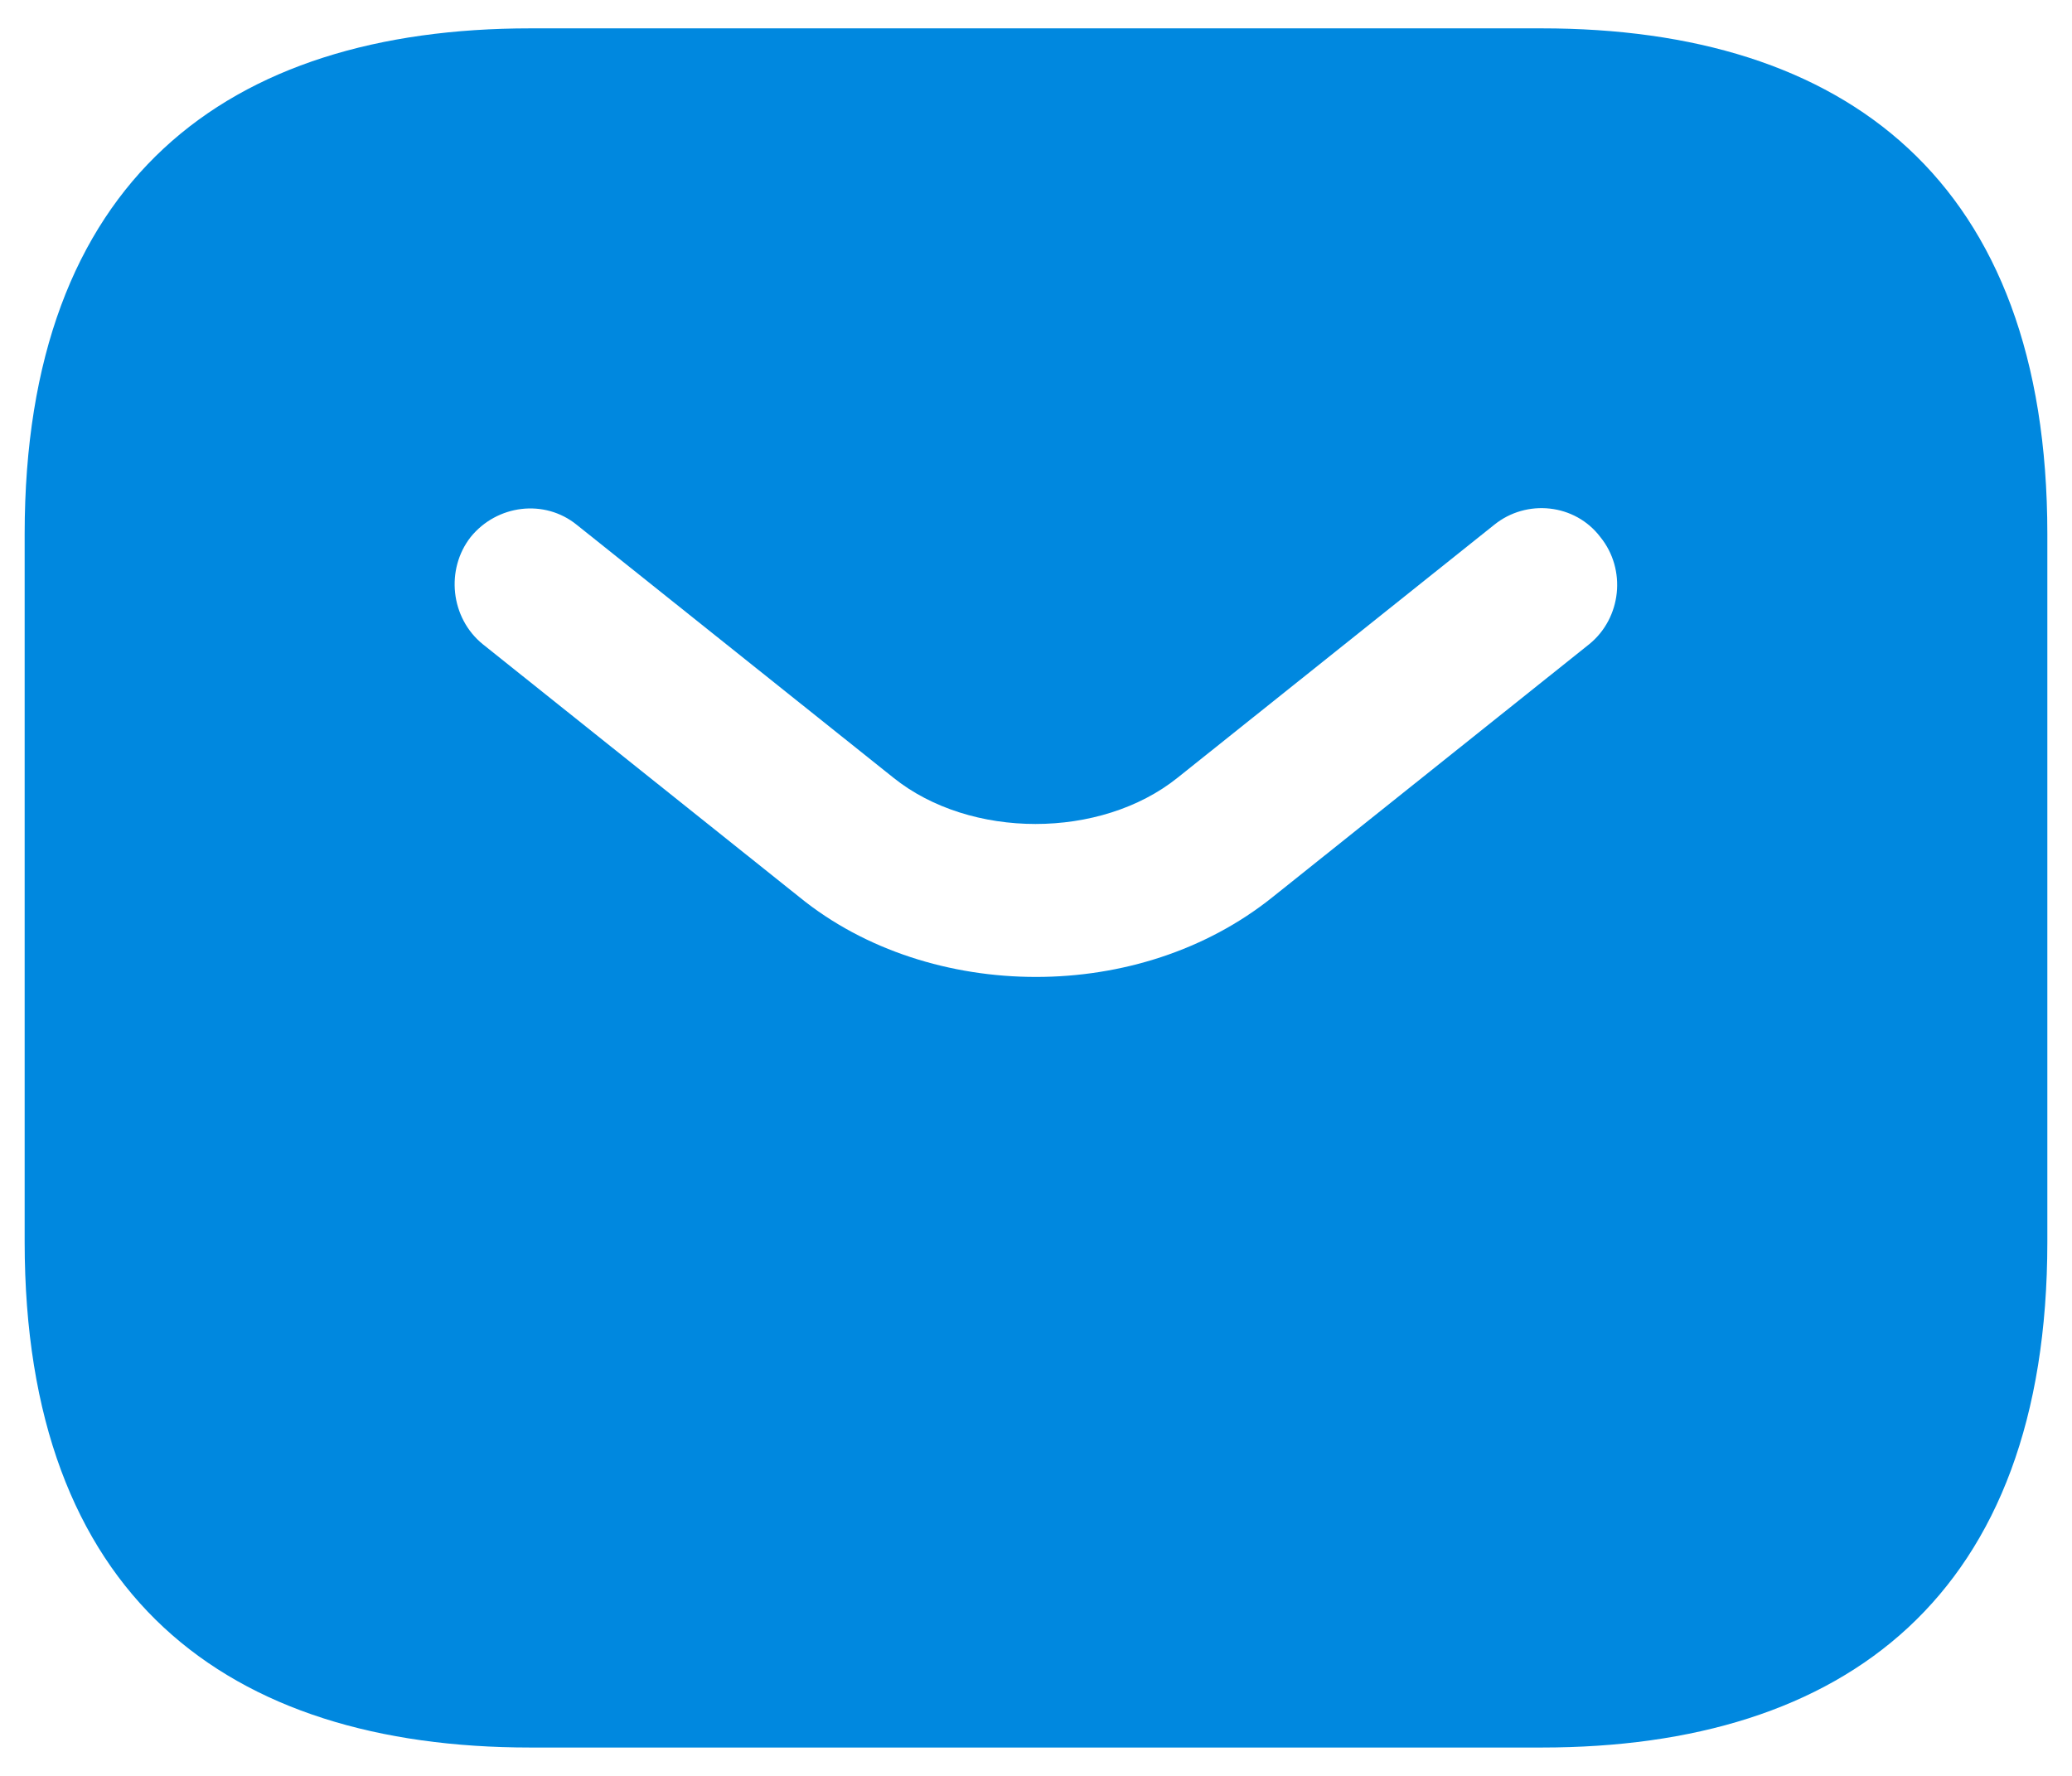 <svg width="70" height="60" viewBox="0 0 70 60" fill="none" xmlns="http://www.w3.org/2000/svg">
<path d="M52.083 0.958H17.917C7.667 0.958 0.833 6.083 0.833 18.042V41.958C0.833 53.917 7.667 59.042 17.917 59.042H52.083C62.333 59.042 69.167 53.917 69.167 41.958V18.042C69.167 6.083 62.333 0.958 52.083 0.958ZM53.689 21.766L42.995 30.308C40.74 32.118 37.87 33.007 35 33.007C32.13 33.007 29.226 32.118 27.005 30.308L16.311 21.766C15.217 20.878 15.047 19.238 15.901 18.144C16.789 17.051 18.395 16.846 19.488 17.734L30.183 26.276C32.779 28.36 37.187 28.36 39.783 26.276L50.477 17.734C51.571 16.846 53.211 17.017 54.065 18.144C54.953 19.238 54.782 20.878 53.689 21.766Z" fill="#0088DF"/>
</svg>
